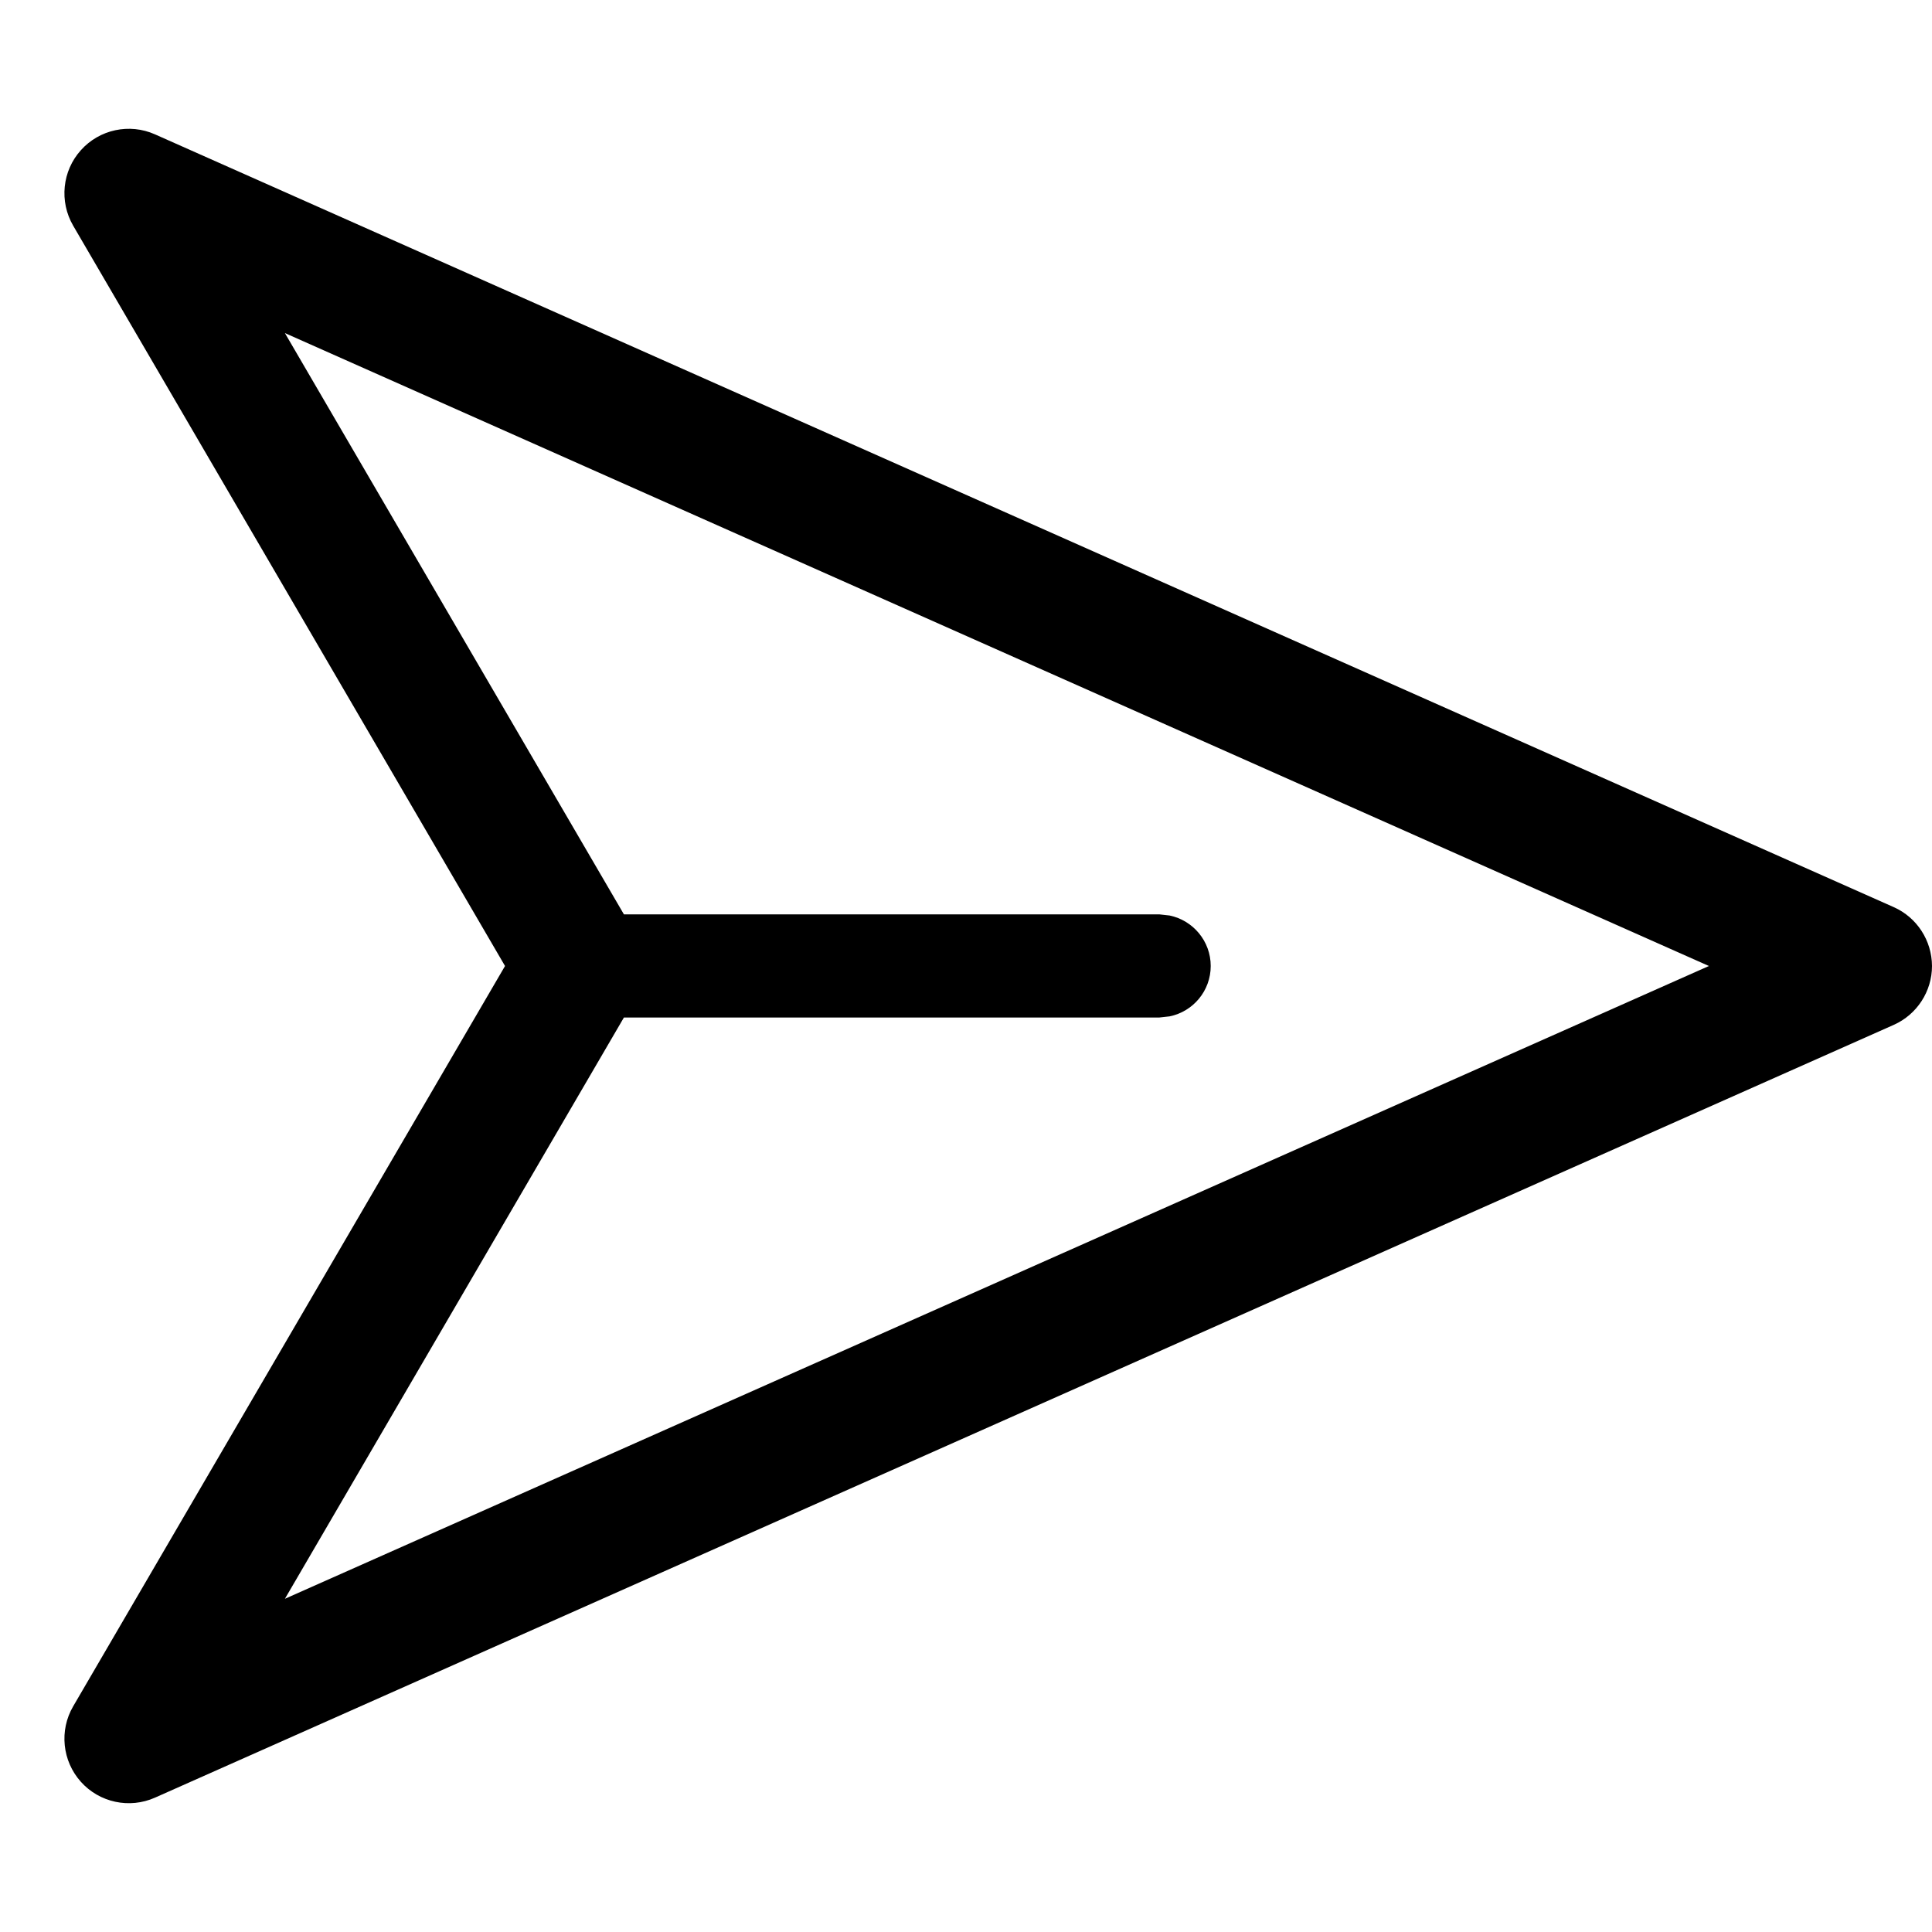 <svg width="15" height="15" viewBox="0 0 15 15" fill="none" xmlns="http://www.w3.org/2000/svg">
<path d="M0.628 1.166C0.772 1.005 1.005 0.955 1.203 1.043L14.703 7.043C14.883 7.123 14.999 7.302 15 7.5C15 7.697 14.883 7.877 14.703 7.957L1.203 13.957C1.005 14.045 0.772 13.995 0.628 13.834C0.483 13.672 0.459 13.435 0.568 13.248L3.921 7.5L0.568 1.752C0.459 1.564 0.483 1.327 0.628 1.166ZM4.844 7.099H9L9.081 7.108C9.263 7.146 9.4 7.307 9.4 7.5C9.4 7.693 9.263 7.854 9.081 7.891L9 7.9H4.844L2.212 12.413L13.268 7.5L2.212 2.586L4.844 7.099Z" fill="black"/>
</svg>
